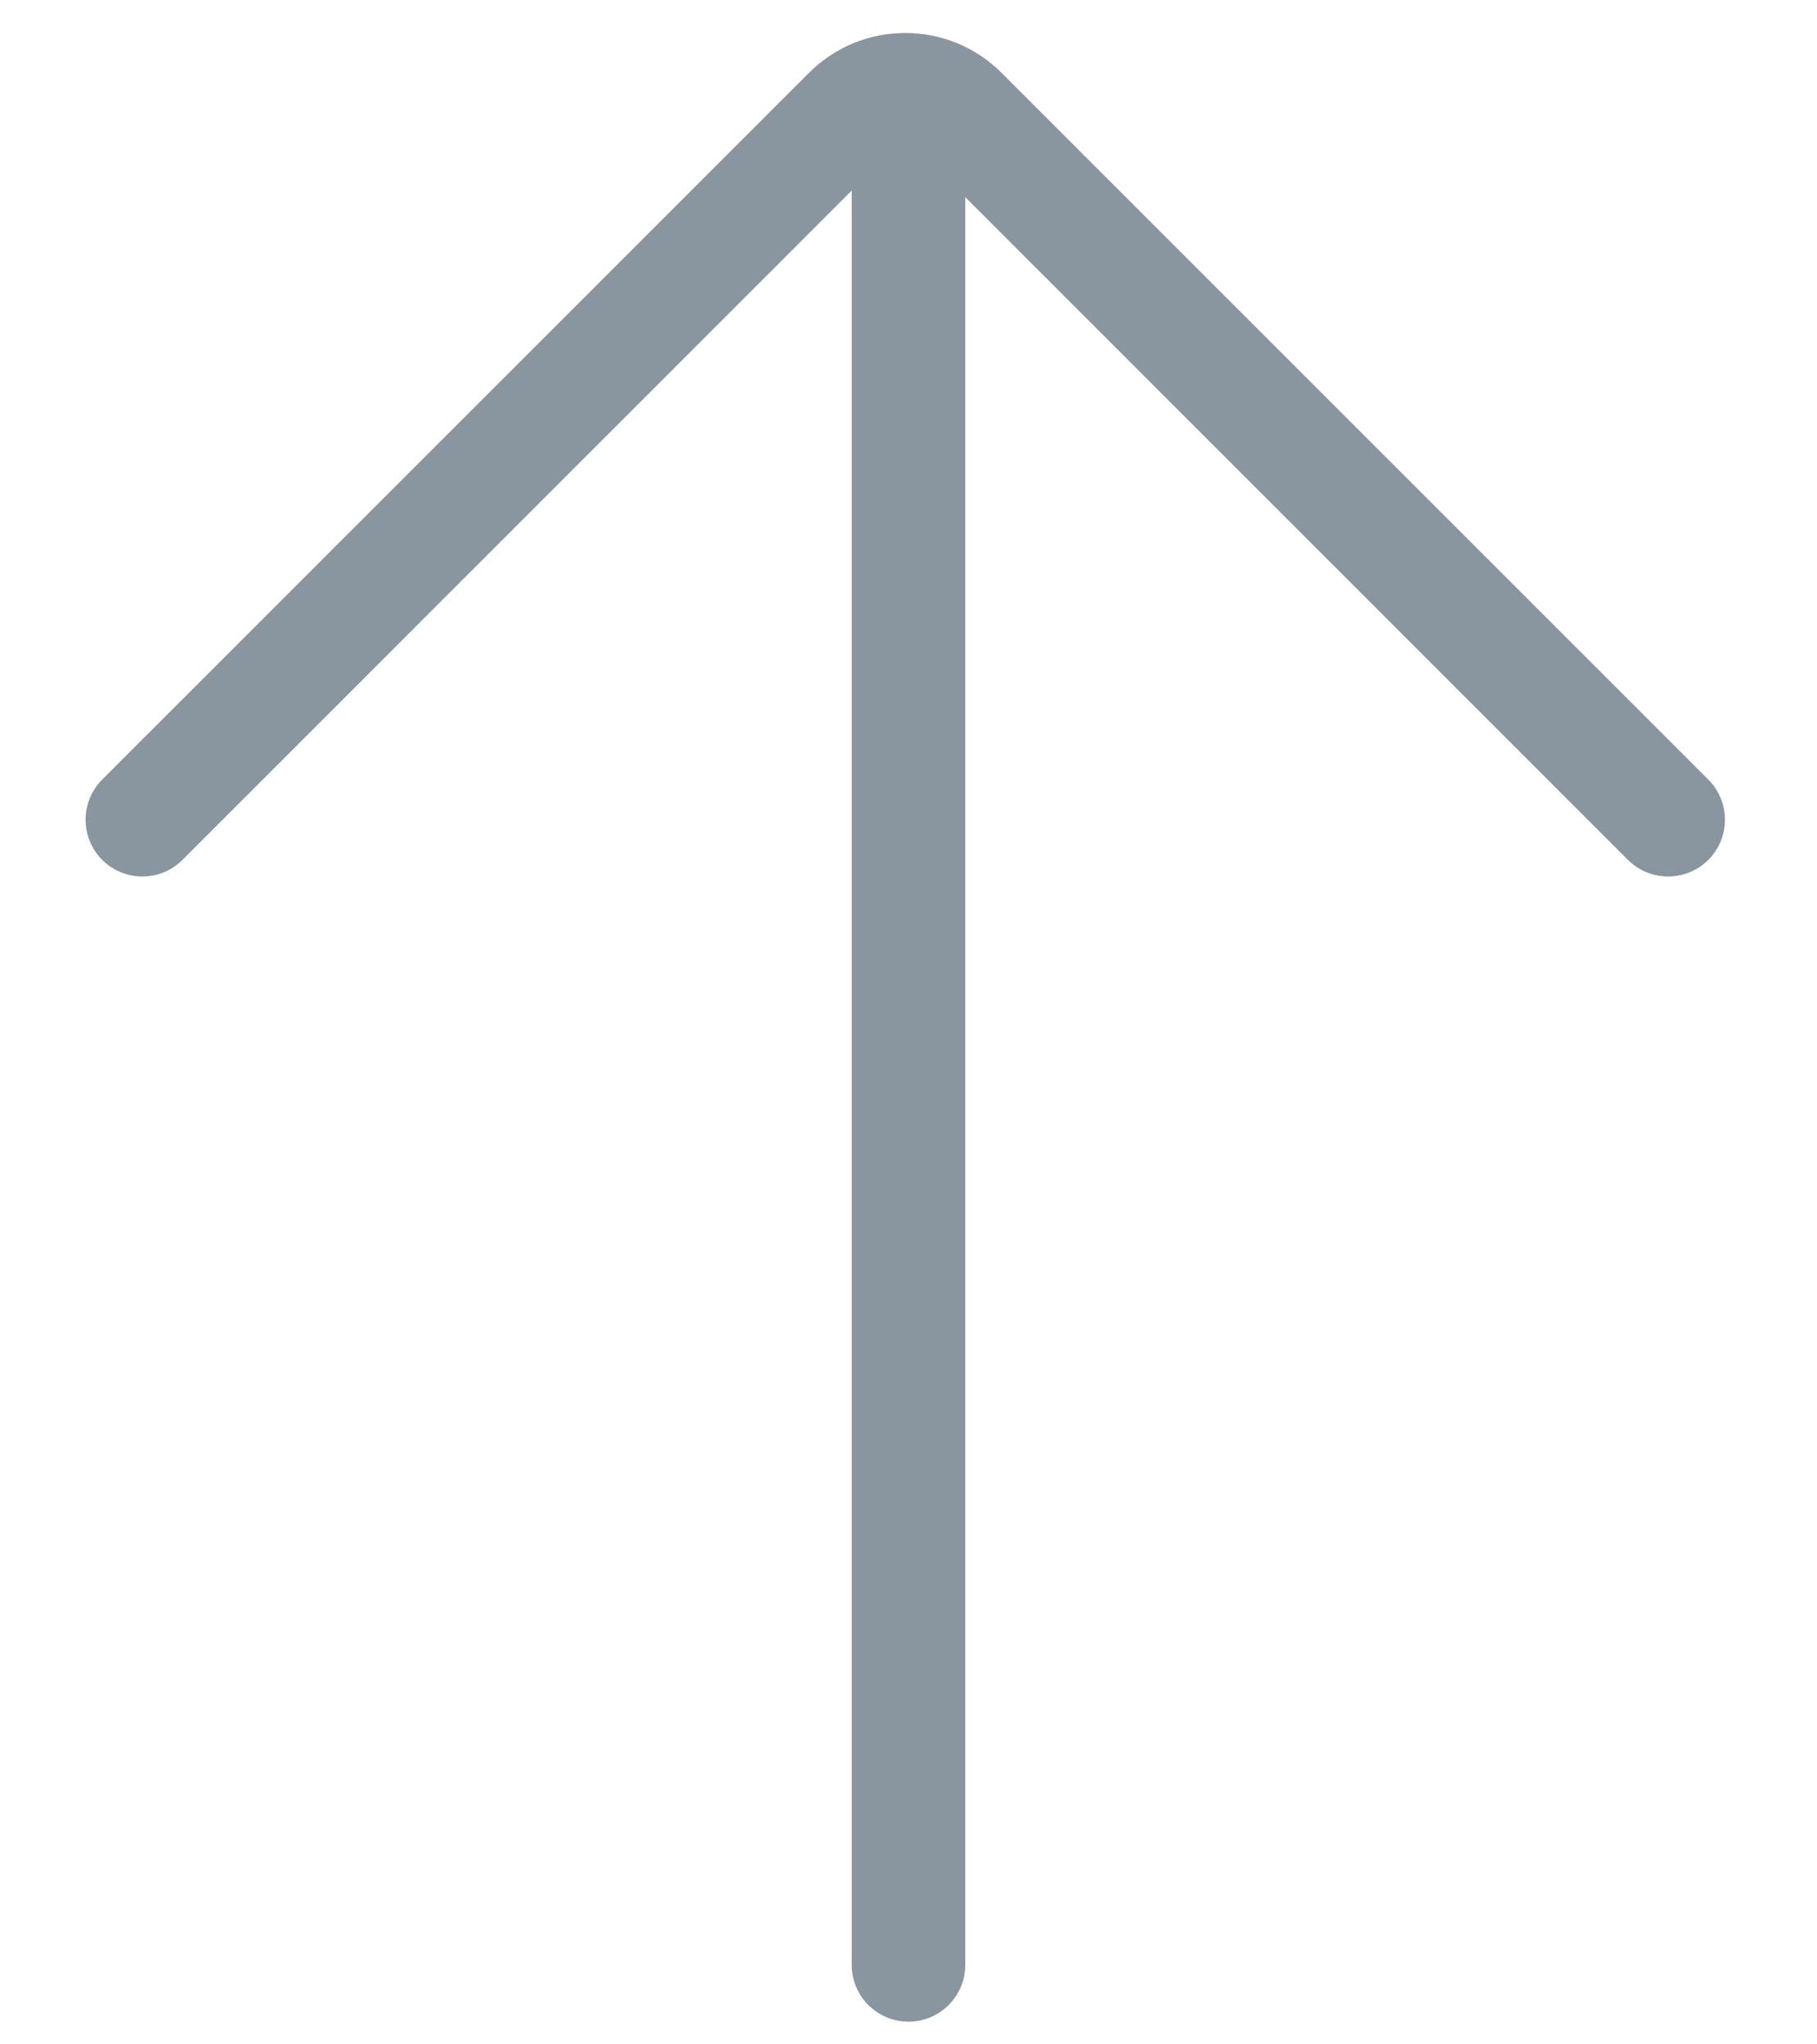 <svg width="16" height="18" viewBox="0 0 16 18" fill="none" xmlns="http://www.w3.org/2000/svg">
<path fill-rule="evenodd" clip-rule="evenodd" d="M8.82 0.642C8.351 0.173 7.592 0.173 7.123 0.642L0.9 6.864C0.705 7.059 0.705 7.376 0.9 7.571C1.096 7.766 1.412 7.766 1.607 7.571L7.971 1.207L14.335 7.571C14.531 7.766 14.847 7.766 15.043 7.571C15.238 7.376 15.238 7.059 15.043 6.864L8.82 0.642Z" fill="#89959F"/>
<path fill-rule="evenodd" clip-rule="evenodd" d="M8 17.8C8.276 17.8 8.5 17.576 8.5 17.3V0.6H7.5L7.5 17.3C7.5 17.576 7.724 17.8 8 17.8Z" fill="#89959F"/>
</svg>
